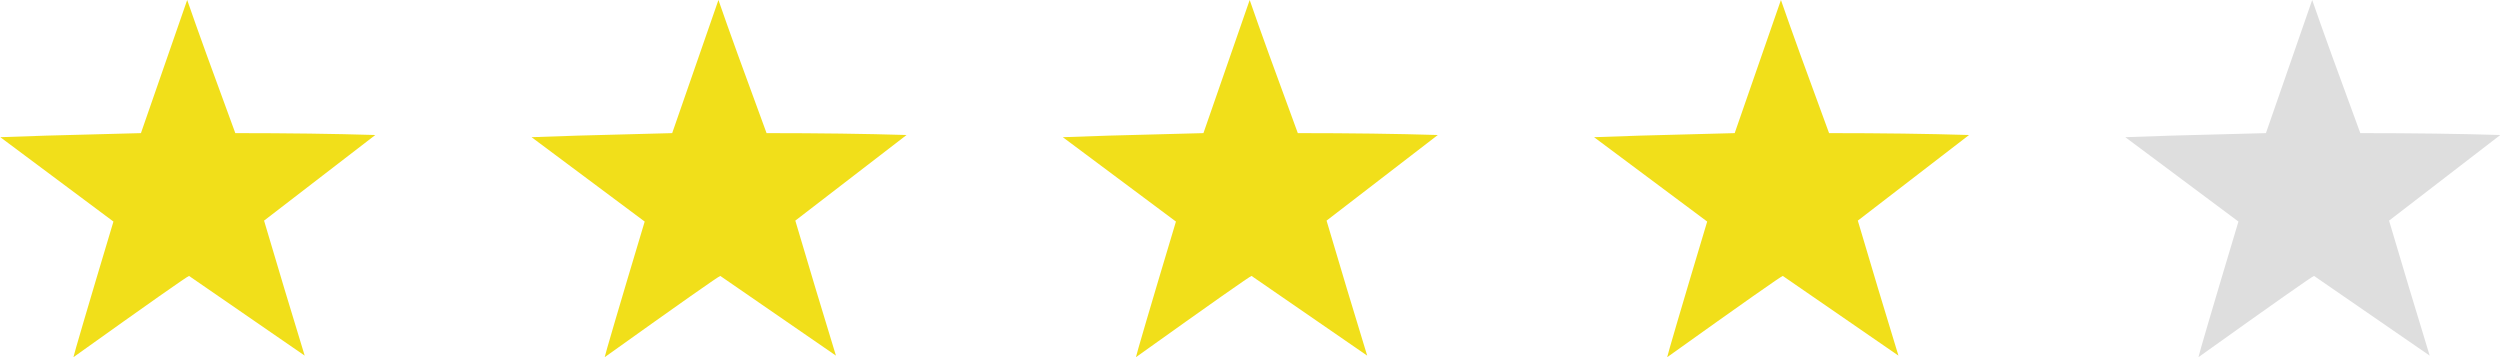 <svg xmlns="http://www.w3.org/2000/svg" id="Rating" width="80" height="11.43"><defs><style>.cls-1{fill:#f1df1a;fill-rule:evenodd}</style></defs><path id="i" d="M206.5 1835.17q-1.07-2.9-1.54-4.26l-1.48 4.26-3.03.08-1.47.05 3.62 2.7c-.85 2.83-1.27 4.27-1.28 4.34q3.64-2.6 3.7-2.6l3.7 2.55q-.65-2.12-1.3-4.32l3.56-2.74q-1.96-.06-4.48-.06z" class="cls-1" transform="translate(-198.97 -1830.91)"/><path id="i_copy_6" d="M223.5 1835.17q-1.07-2.9-1.54-4.26l-1.48 4.26-3.03.08-1.47.05 3.62 2.7c-.85 2.83-1.27 4.27-1.28 4.34q3.64-2.6 3.7-2.6l3.7 2.55q-.65-2.12-1.3-4.32l3.56-2.74q-1.96-.06-4.48-.06z" class="cls-1" data-name="i copy 6" transform="translate(-198.97 -1830.91)"/><path id="i_copy_7" d="M240.5 1835.17q-1.07-2.9-1.54-4.26l-1.48 4.26-3.03.08-1.47.05 3.62 2.7c-.85 2.83-1.27 4.27-1.28 4.34q3.64-2.6 3.7-2.6l3.7 2.55q-.65-2.12-1.3-4.32l3.56-2.74q-1.96-.06-4.48-.06z" class="cls-1" data-name="i copy 7" transform="translate(-198.97 -1830.91)"/><path id="i_copy_8" d="M257.5 1835.17q-1.07-2.9-1.54-4.26l-1.48 4.26-3.03.08-1.47.05 3.62 2.7c-.85 2.83-1.27 4.27-1.28 4.34q3.64-2.6 3.7-2.6l3.7 2.55q-.65-2.12-1.3-4.32l3.56-2.74q-1.96-.06-4.48-.06z" class="cls-1" data-name="i copy 8" transform="translate(-198.97 -1830.91)"/><path id="i_copy_9" fill="#dedede" fill-rule="evenodd" d="M274.5 1835.17q-1.07-2.9-1.54-4.26l-1.48 4.26-3.03.08-1.47.05 3.62 2.7c-.85 2.83-1.27 4.27-1.28 4.34q3.64-2.6 3.7-2.6l3.7 2.55q-.65-2.12-1.3-4.32l3.56-2.74q-1.96-.06-4.48-.06z" data-name="i copy 9" transform="translate(-198.97 -1830.91)"/></svg>